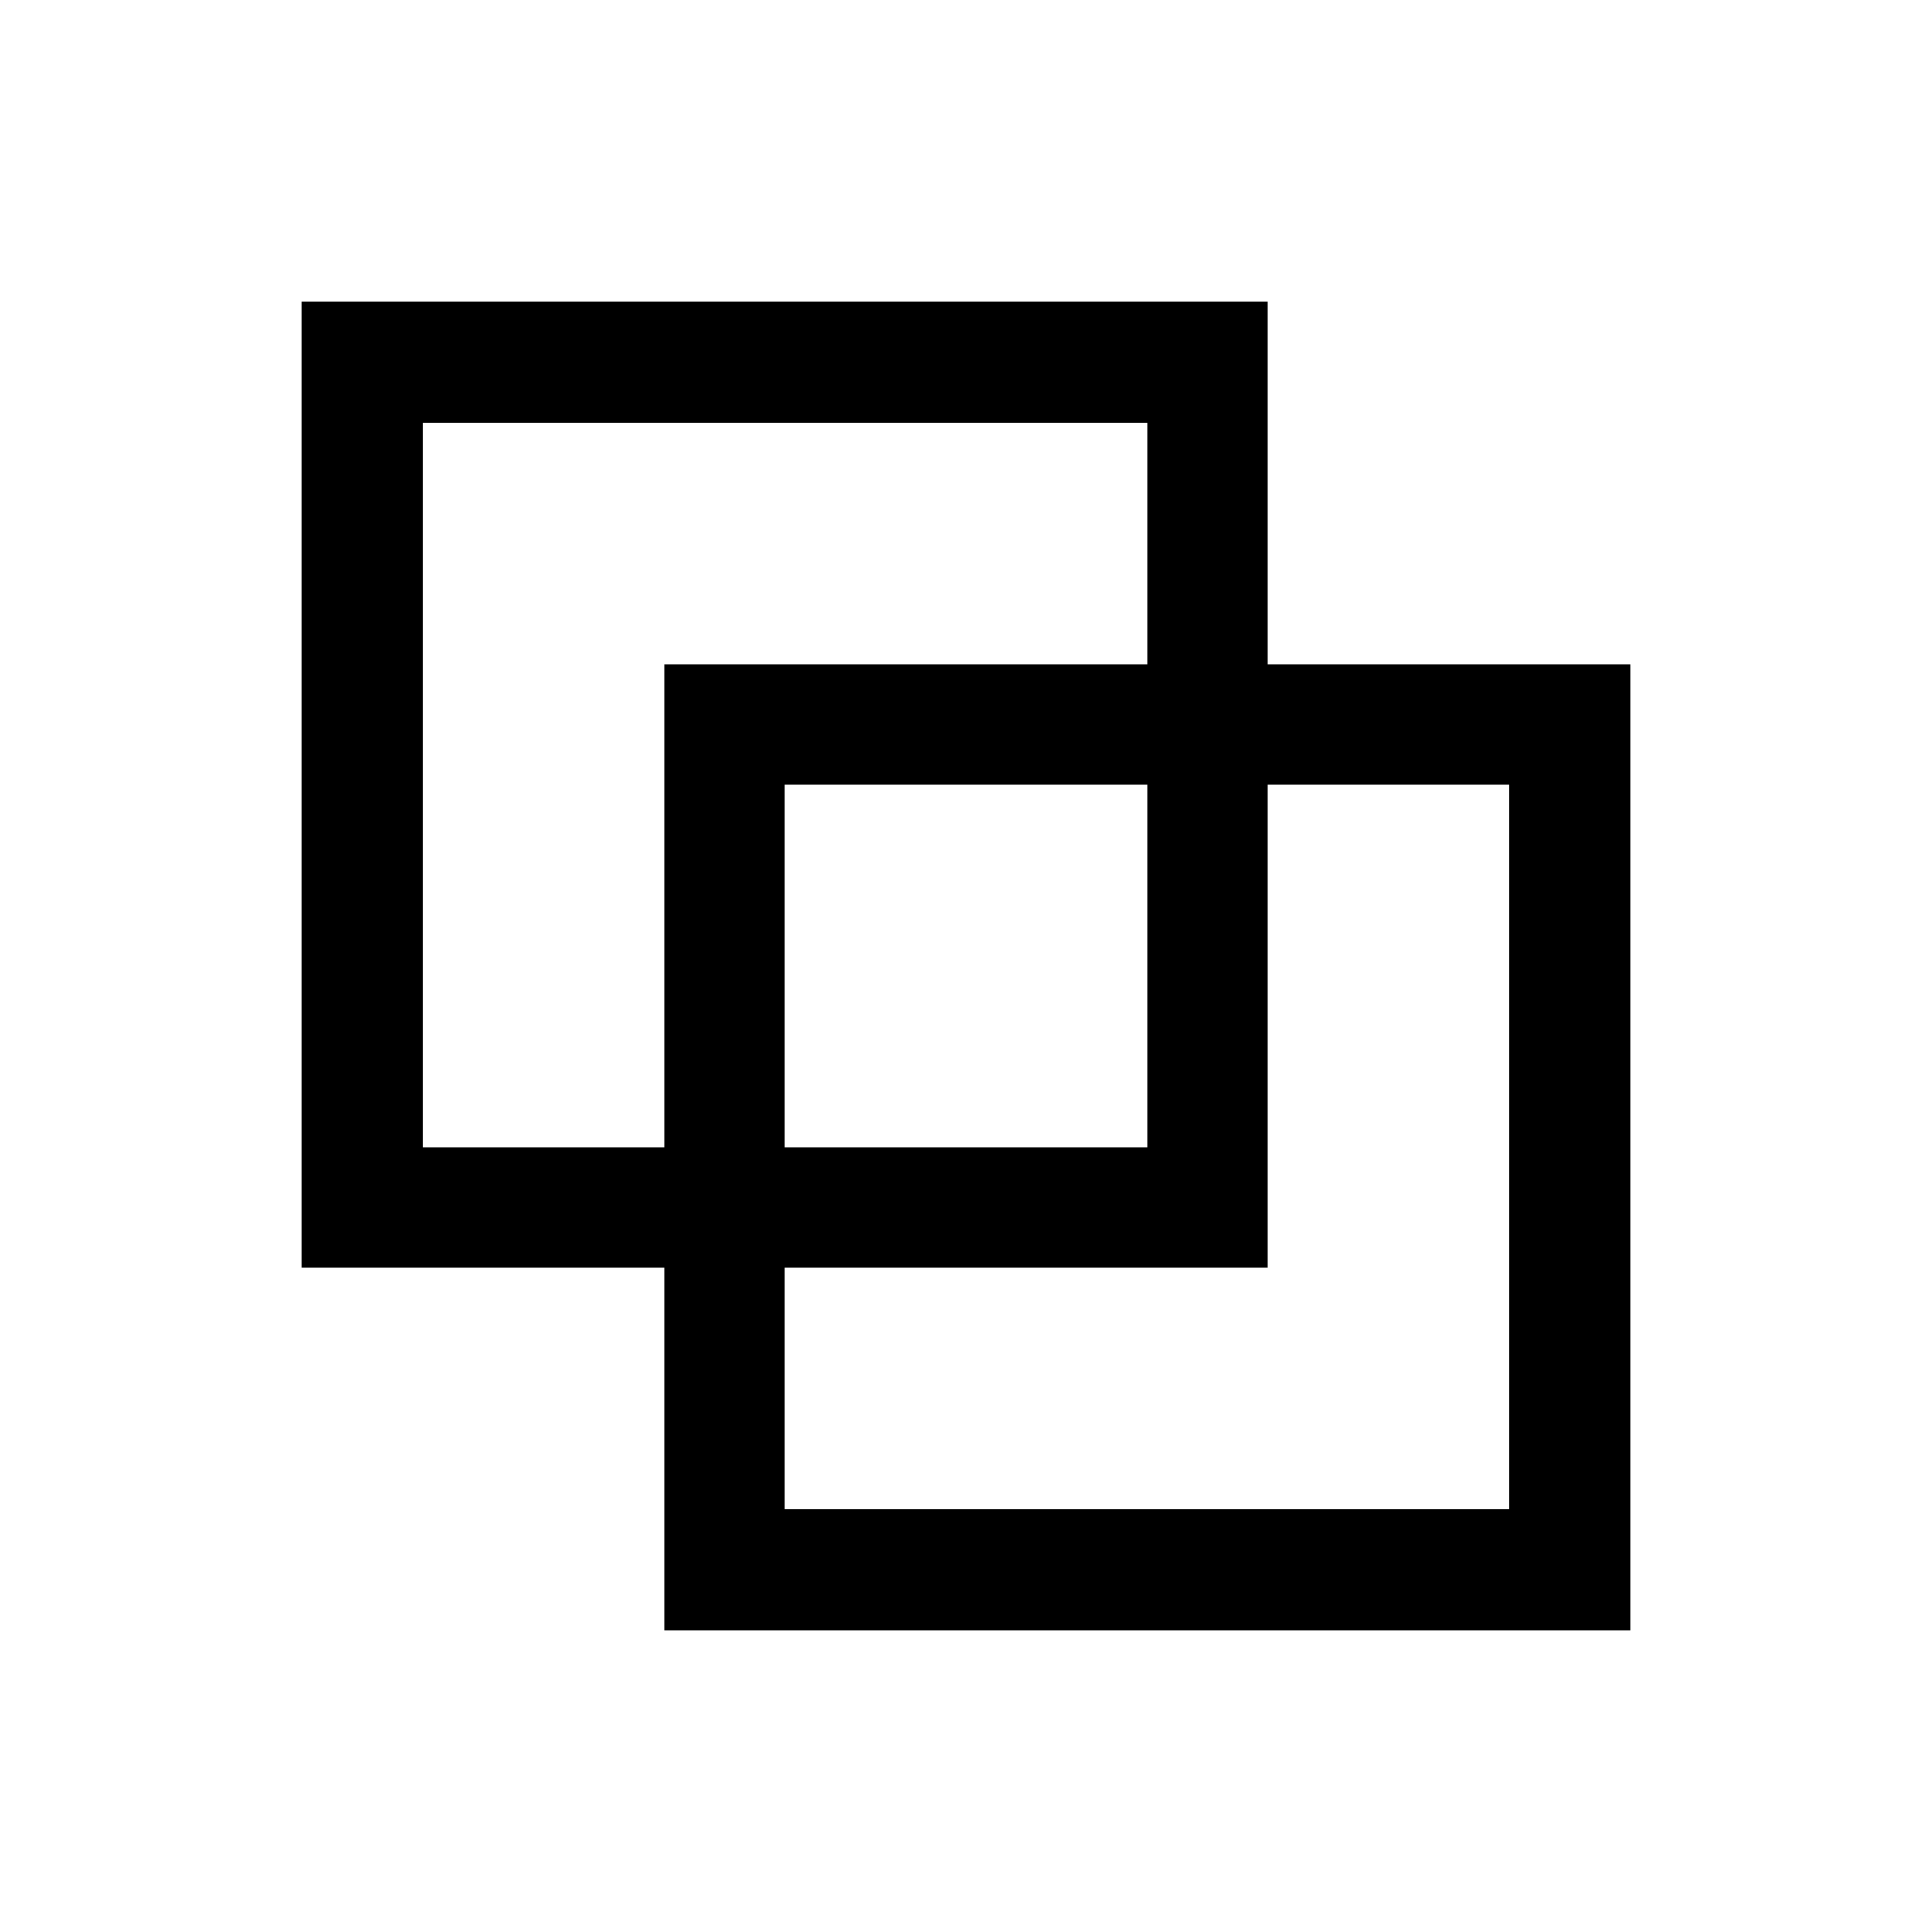 <svg height="32" viewBox="0 0 32 32" width="32" xmlns="http://www.w3.org/2000/svg">
    <rect x='6' y='6' width='14' height='14' stroke='black' stroke-width='2' fill='none'/>
    <rect x='12' y='12' width='14' height='14' stroke='black' stroke-width='2' fill='none'/>
</svg> 